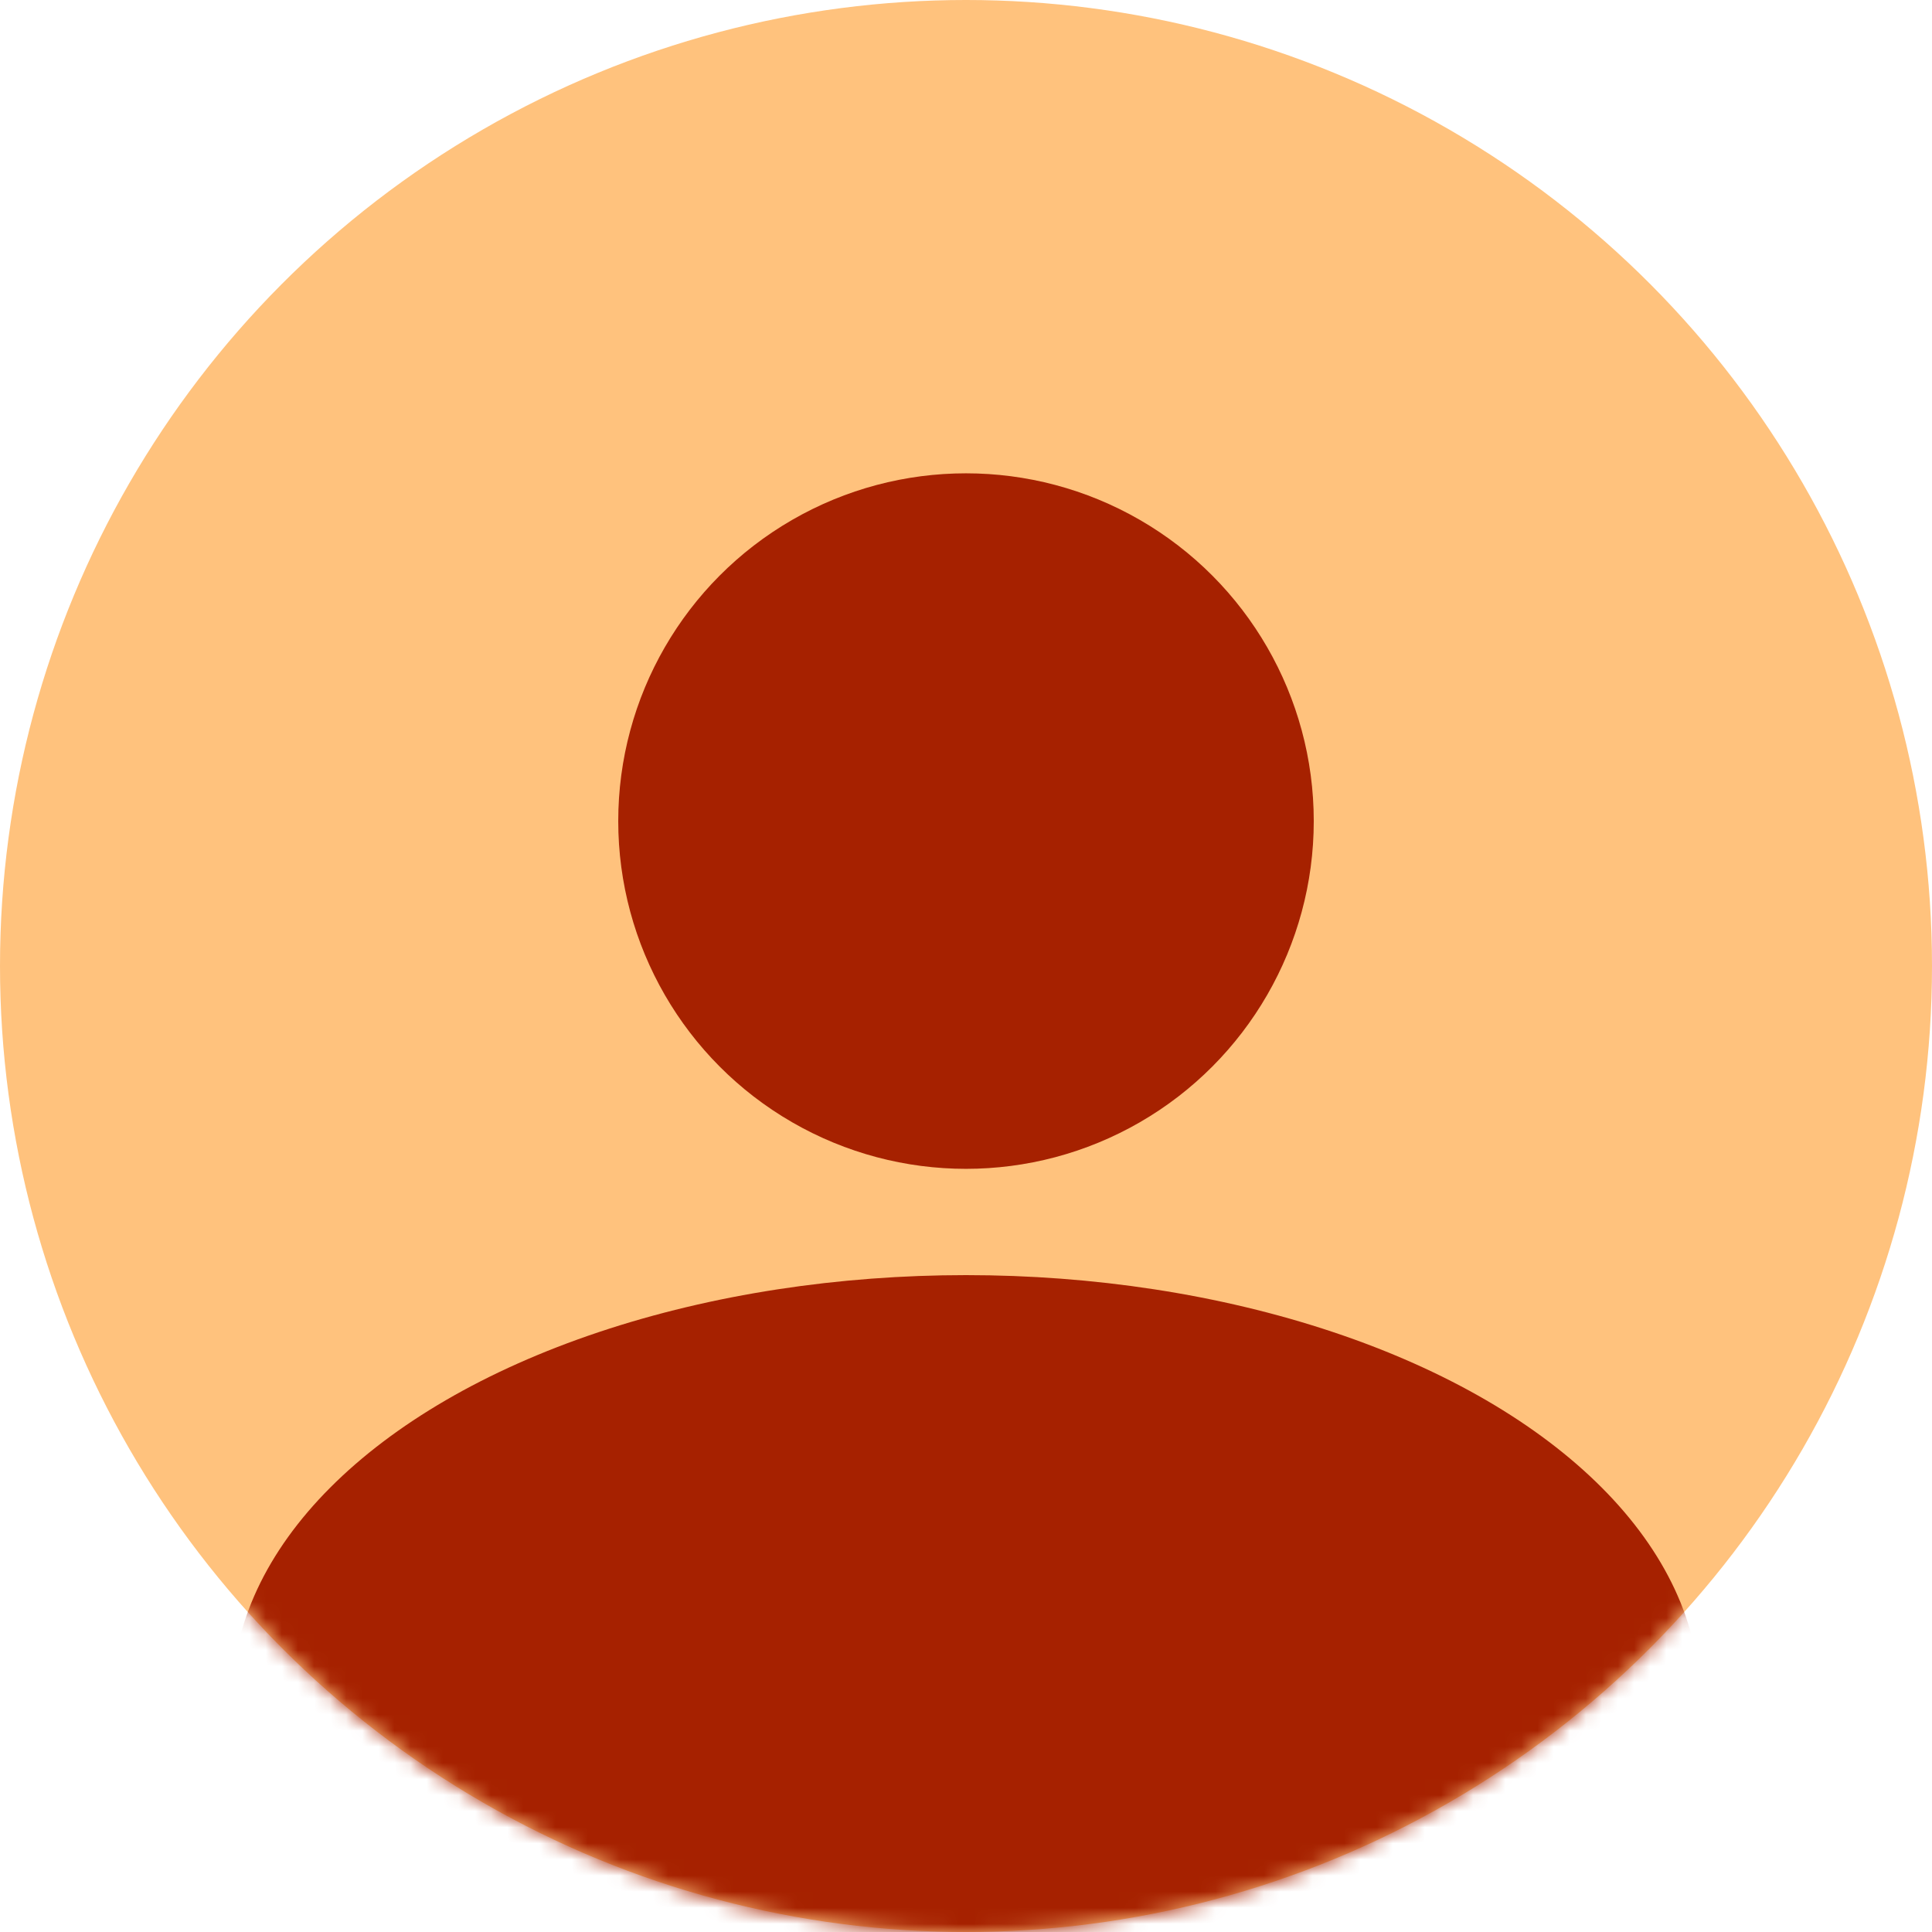 <svg width="120" height="120" viewBox="0 0 120 120" fill="none" xmlns="http://www.w3.org/2000/svg">
<circle cx="60" cy="60" r="60" fill="#FFC27D"/>
<mask id="mask0_561_3622" style="mask-type:alpha" maskUnits="userSpaceOnUse" x="0" y="0" width="120" height="120">
<circle cx="60" cy="60" r="60" fill="#C4C4C4"/>
</mask>
<g mask="url(#mask0_561_3622)">
<ellipse cx="60" cy="105.6" rx="45.6" ry="26.4" fill="#A62100"/>
</g>
<circle cx="60" cy="50.999" r="21.6" fill="#A62100"/>
</svg>
